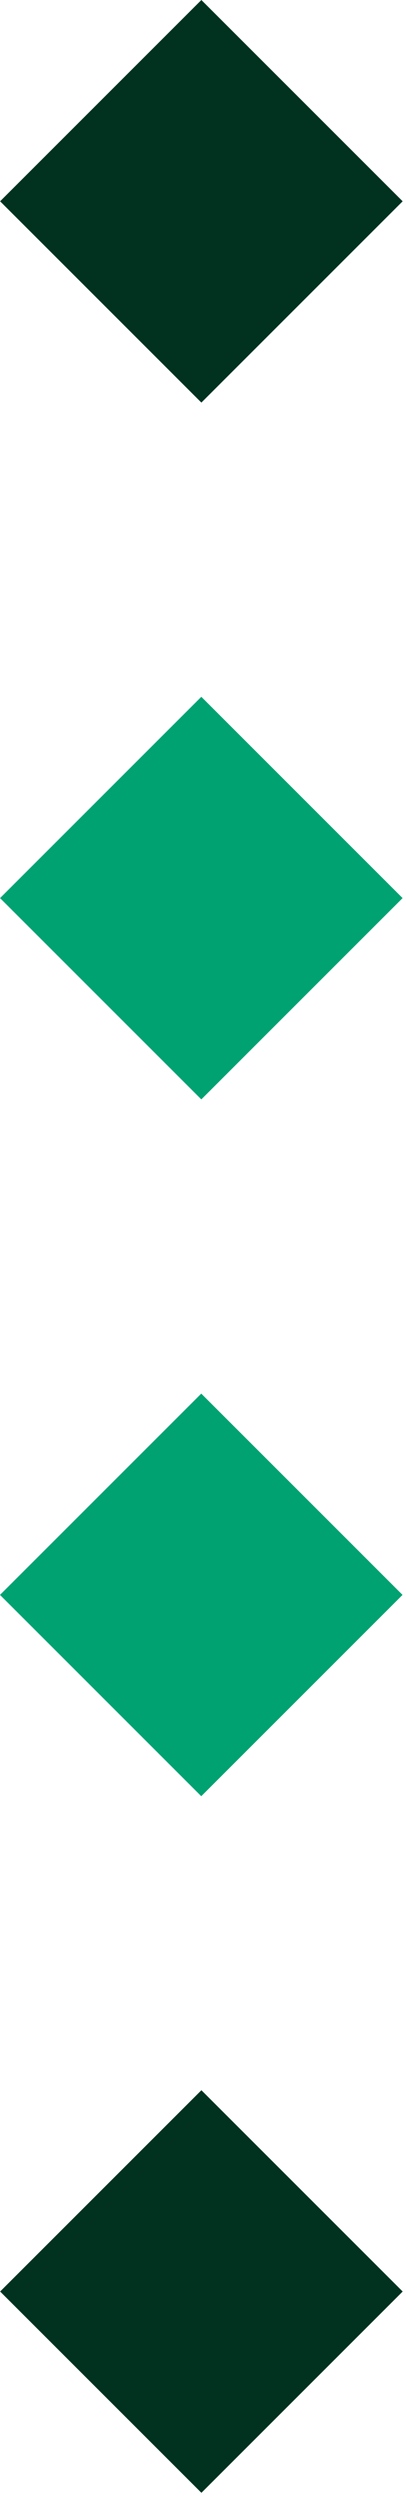 <svg width="51" height="314" viewBox="0 0 51 314" fill="none" xmlns="http://www.w3.org/2000/svg">
<path d="M50.579 25.282L25.296 0L0.014 25.282L25.296 50.565L50.579 25.282Z" fill="#00321F"/>
<path d="M50.572 112.8L25.289 87.518L0.007 112.8L25.289 138.083L50.572 112.8Z" fill="#00A272"/>
<path d="M50.565 200.318L25.282 175.036L-1.20142e-05 200.318L25.282 225.601L50.565 200.318Z" fill="#00A272"/>
<path d="M50.582 287.812L25.3 262.53L0.017 287.812L25.3 313.095L50.582 287.812Z" fill="#00321F"/>
</svg>
